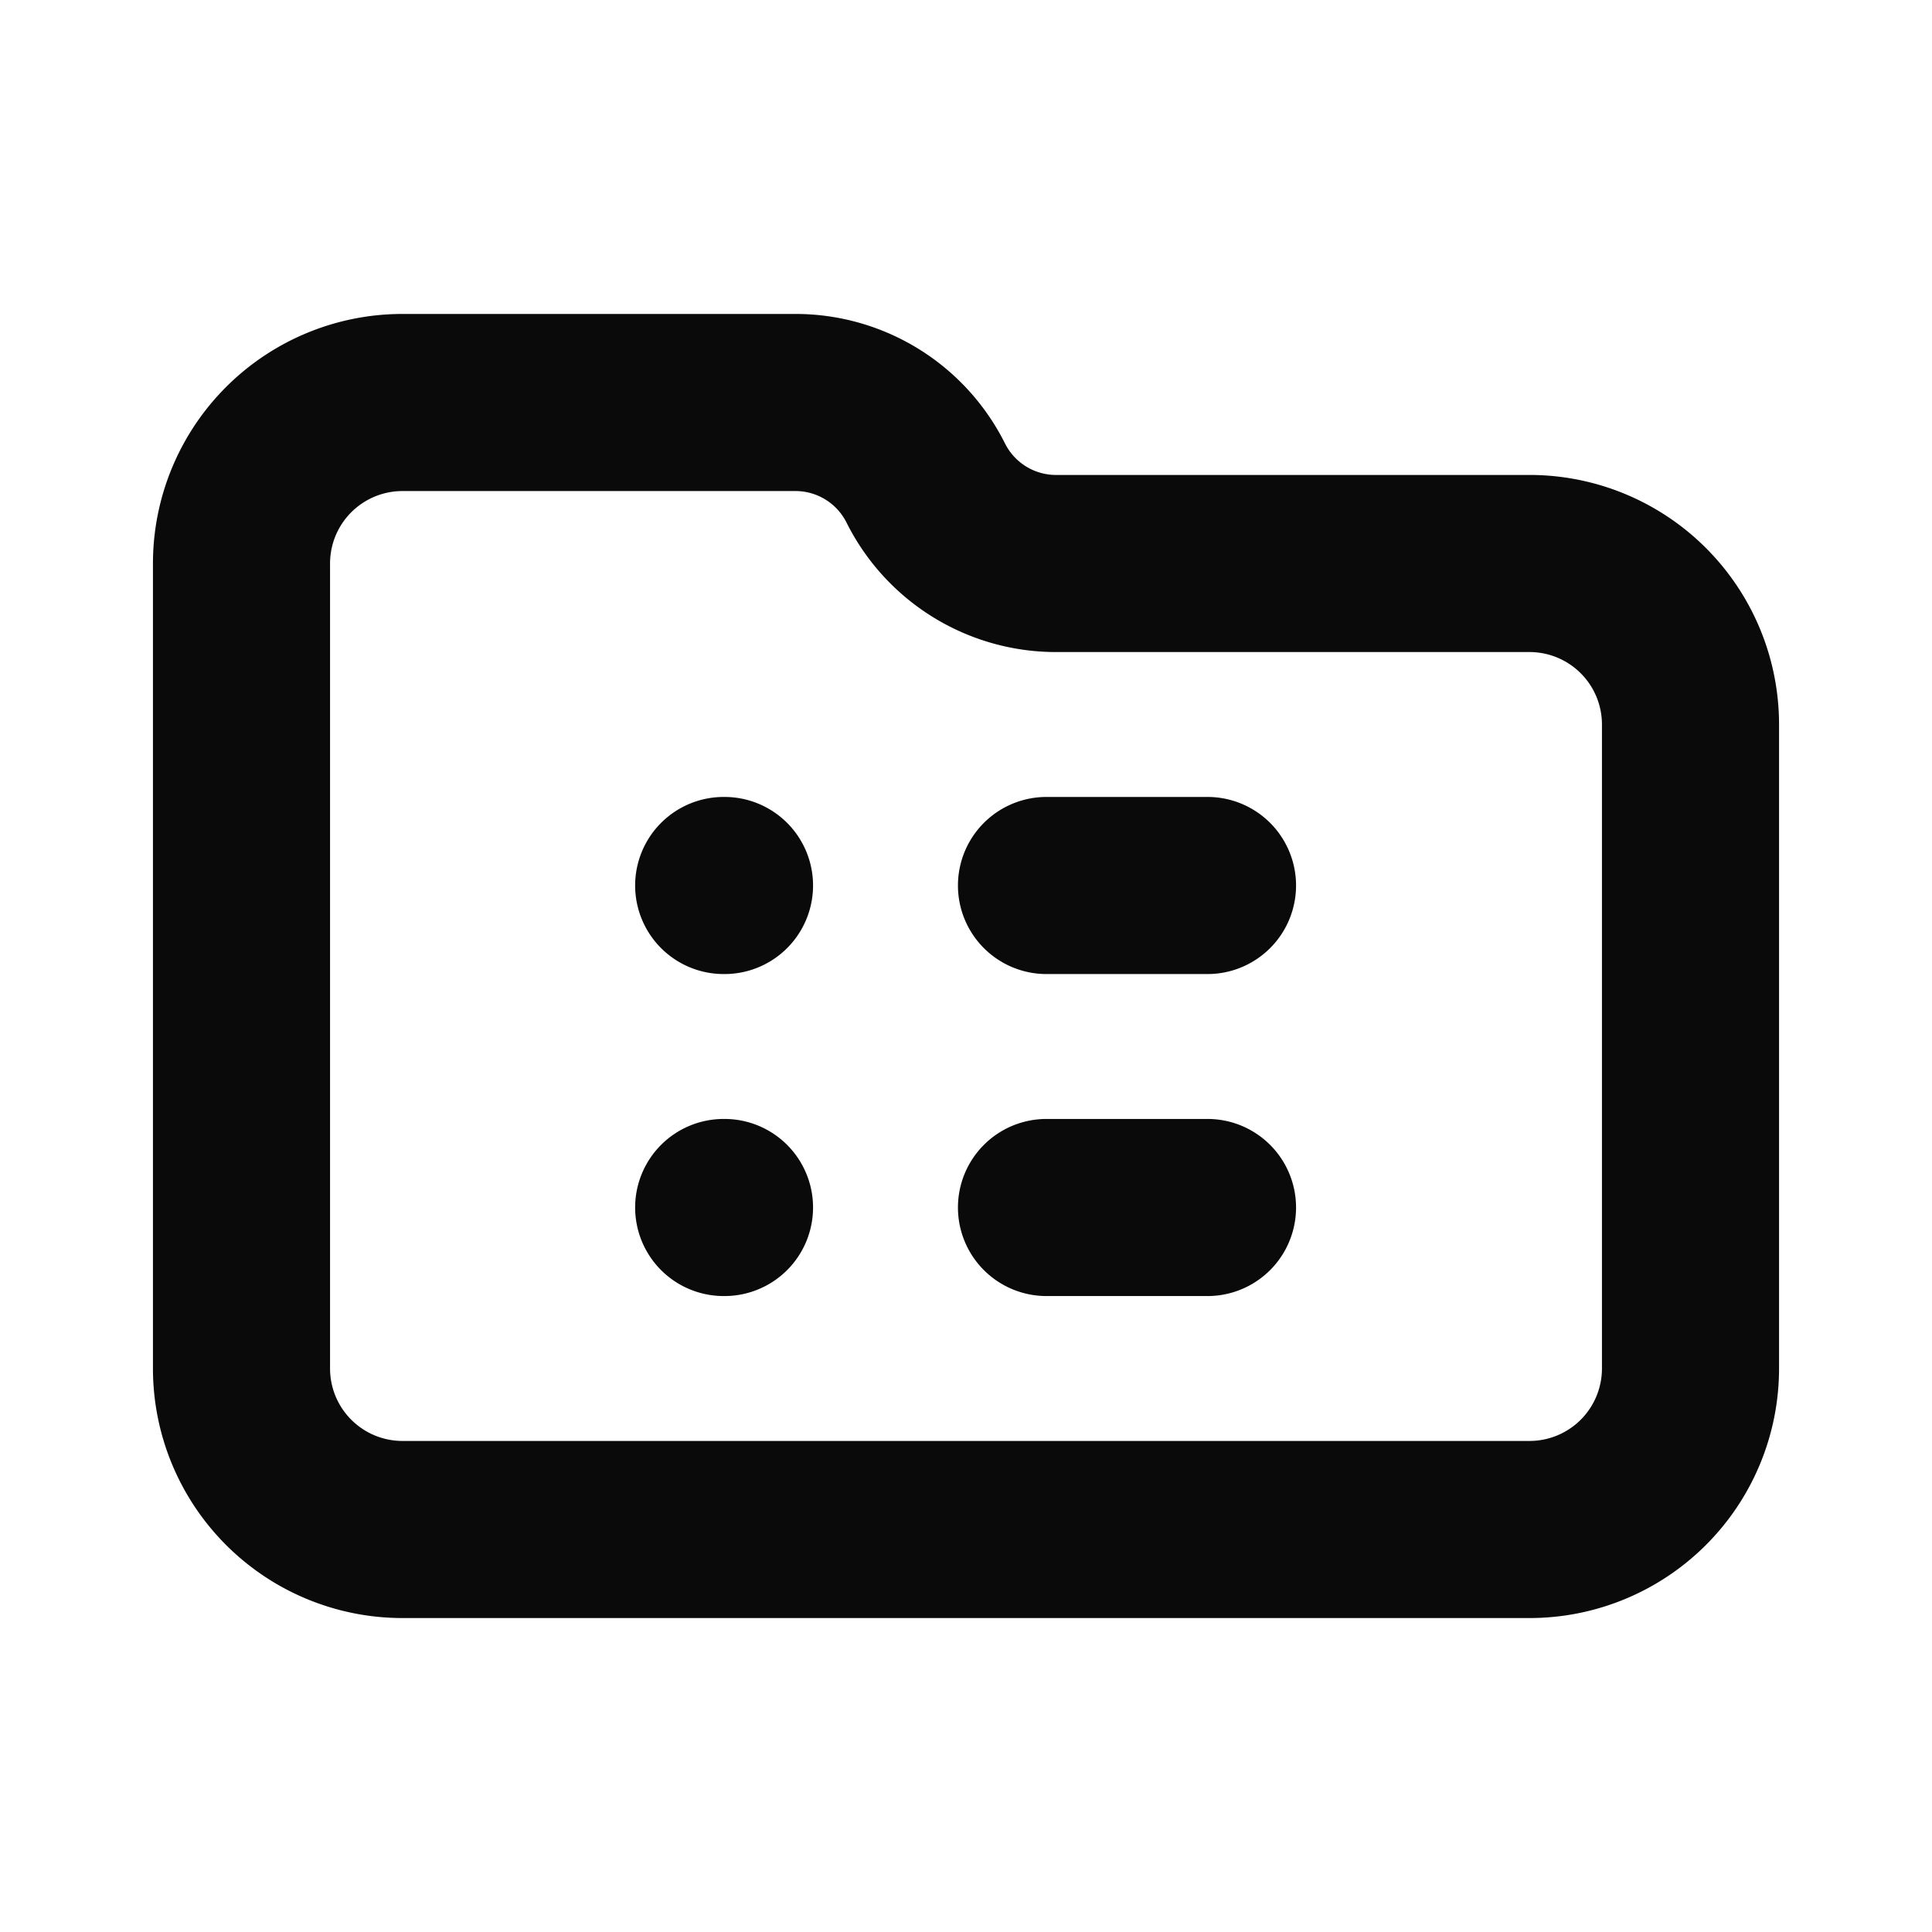 <svg xmlns="http://www.w3.org/2000/svg" width="24" height="24" fill="none" viewBox="0 0 24 24"><path fill="#0A0A0B" fill-rule="evenodd" d="M5 6.1a.9.9 0 0 0-.9.9v10a.9.9 0 0 0 .9.9h14a.9.9 0 0 0 .9-.9V9a.9.9 0 0 0-.9-.9h-5.882a2.91 2.91 0 0 1-2.602-1.608.709.709 0 0 0-.634-.392H5ZM1.9 7A3.1 3.1 0 0 1 5 3.9h4.882a2.91 2.91 0 0 1 2.602 1.608c.12.24.365.392.634.392H19A3.1 3.1 0 0 1 22.1 9v8a3.1 3.1 0 0 1-3.1 3.1H5A3.1 3.1 0 0 1 1.9 17V7Zm5.99 4a1.1 1.1 0 0 1 1.1-1.1H9a1.1 1.1 0 1 1 0 2.2h-.01a1.1 1.1 0 0 1-1.1-1.1Zm4.01 0A1.1 1.1 0 0 1 13 9.9h2a1.1 1.1 0 1 1 0 2.2h-2a1.1 1.1 0 0 1-1.1-1.1Zm-4.01 4a1.1 1.1 0 0 1 1.1-1.1H9a1.1 1.1 0 0 1 0 2.2h-.01a1.1 1.1 0 0 1-1.1-1.1Zm4.01 0a1.1 1.1 0 0 1 1.1-1.1h2a1.1 1.1 0 0 1 0 2.2h-2a1.1 1.1 0 0 1-1.1-1.1Z" clip-rule="evenodd"/></svg>